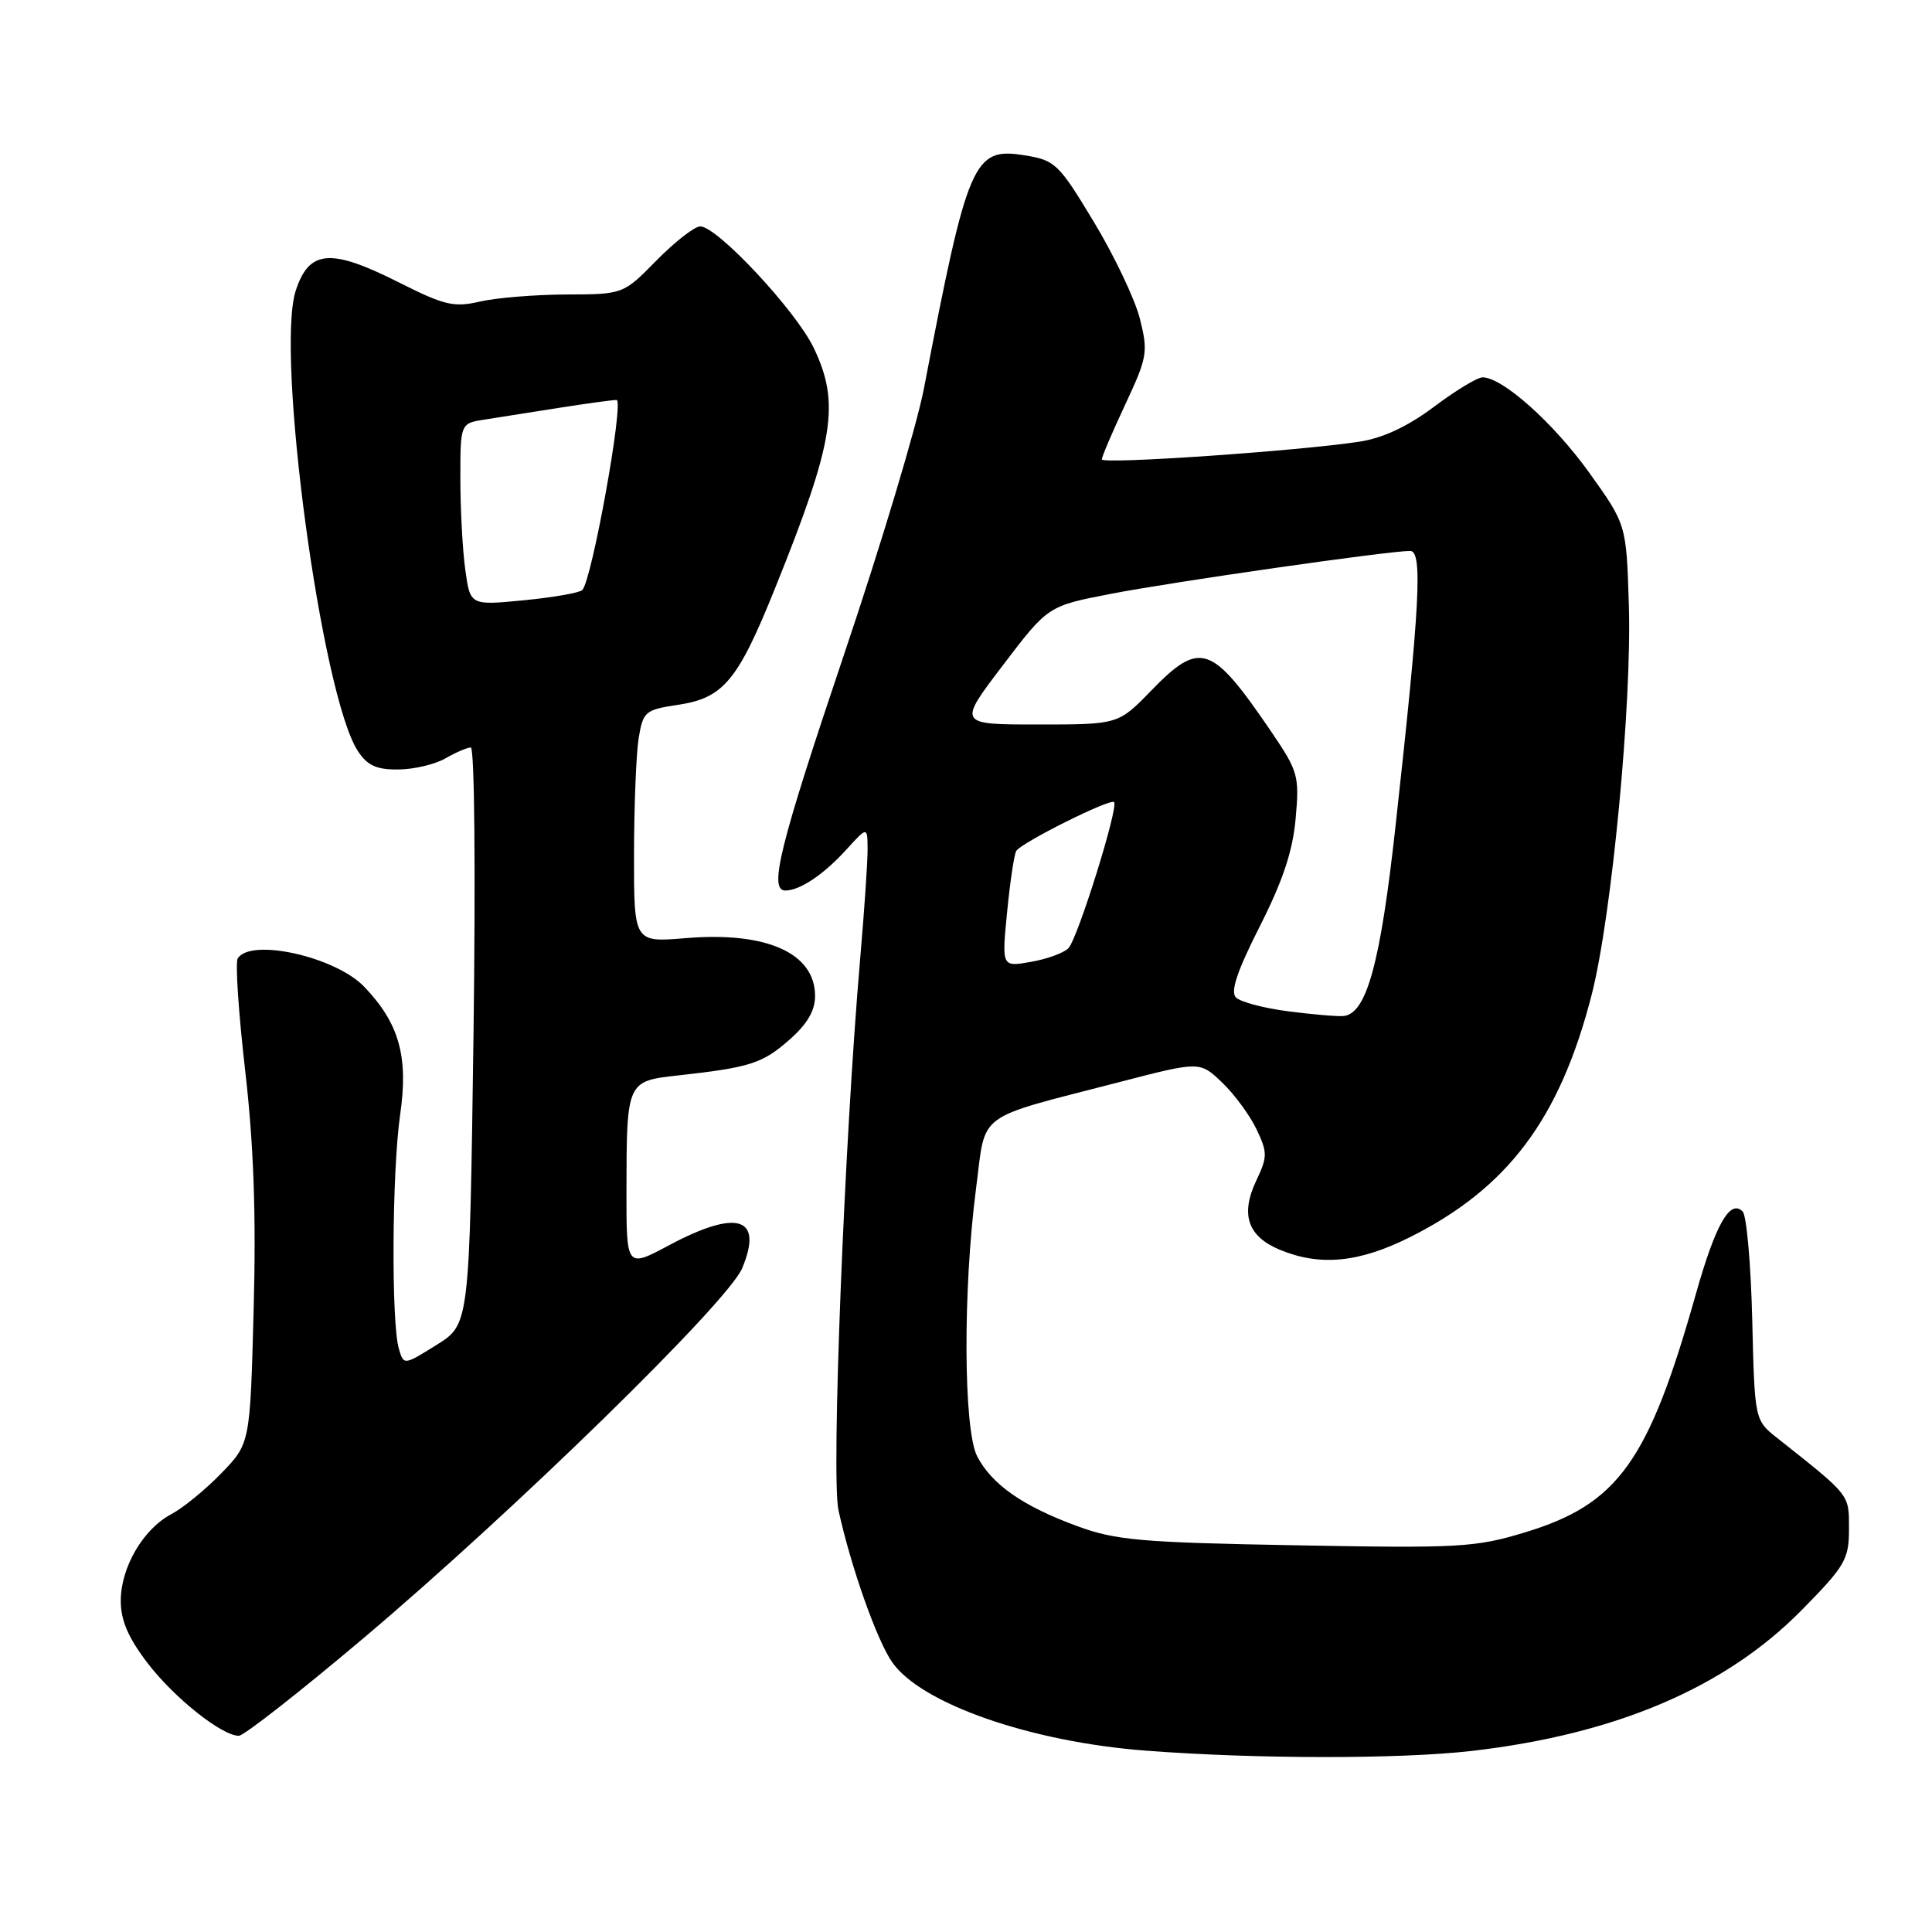 <?xml version="1.0" encoding="UTF-8" standalone="no"?>
<!DOCTYPE svg PUBLIC "-//W3C//DTD SVG 1.1//EN" "http://www.w3.org/Graphics/SVG/1.1/DTD/svg11.dtd" >
<svg xmlns="http://www.w3.org/2000/svg" xmlns:xlink="http://www.w3.org/1999/xlink" version="1.1" viewBox="0 0 256 256">
 <g >
 <path fill="currentColor"
d=" M 195.00 232.01 C 214.14 229.80 228.63 223.62 238.75 213.33 C 244.50 207.49 245.00 206.63 245.00 202.59 C 245.00 197.96 245.24 198.27 235.50 190.55 C 232.50 188.18 232.50 188.18 232.18 174.84 C 232.00 167.50 231.43 161.07 230.92 160.54 C 229.25 158.83 227.32 162.22 224.70 171.50 C 218.45 193.66 214.41 199.30 202.09 203.04 C 195.52 205.04 193.39 205.16 171.76 204.76 C 151.16 204.39 147.84 204.10 142.71 202.21 C 135.52 199.57 131.41 196.69 129.48 192.97 C 127.66 189.44 127.58 170.92 129.33 157.50 C 130.68 147.13 128.96 148.40 148.45 143.35 C 158.99 140.62 158.99 140.62 161.95 143.45 C 163.58 145.01 165.62 147.80 166.50 149.64 C 167.96 152.72 167.96 153.28 166.46 156.44 C 164.34 160.92 165.32 163.82 169.56 165.59 C 174.88 167.81 180.05 167.32 186.79 163.95 C 199.80 157.44 206.68 148.27 210.91 131.79 C 213.56 121.44 216.25 93.22 215.83 80.10 C 215.50 69.50 215.50 69.50 210.58 62.63 C 205.86 56.05 199.09 50.00 196.45 50.00 C 195.76 50.00 192.87 51.75 190.01 53.90 C 186.55 56.50 183.26 58.04 180.16 58.52 C 172.18 59.75 146.00 61.55 146.00 60.87 C 146.00 60.51 147.40 57.23 149.11 53.58 C 152.03 47.33 152.15 46.65 151.04 42.23 C 150.39 39.65 147.64 33.87 144.94 29.40 C 140.27 21.66 139.81 21.23 135.76 20.58 C 128.97 19.49 128.24 21.19 122.42 51.50 C 121.47 56.45 116.71 72.30 111.84 86.72 C 103.29 112.10 101.82 118.00 104.07 118.00 C 105.97 118.00 109.11 115.90 112.06 112.67 C 114.94 109.50 114.94 109.50 114.96 112.50 C 114.97 114.15 114.53 120.67 113.98 127.00 C 111.88 151.32 110.13 195.64 111.10 200.10 C 112.74 207.59 116.19 217.37 118.23 220.27 C 122.07 225.76 136.57 230.81 151.82 231.97 C 166.44 233.09 185.49 233.10 195.00 232.01 Z  M 48.17 217.06 C 68.15 200.19 96.47 172.53 98.34 168.05 C 101.18 161.26 97.71 160.17 88.64 165.01 C 83.00 168.02 83.00 168.02 83.01 157.76 C 83.03 143.29 83.05 143.25 89.85 142.50 C 99.35 141.45 101.02 140.92 104.57 137.80 C 106.96 135.71 108.00 133.93 108.00 131.97 C 108.00 126.28 101.56 123.41 90.84 124.31 C 84.00 124.88 84.00 124.88 84.01 113.19 C 84.02 106.76 84.30 99.83 84.63 97.79 C 85.21 94.28 85.49 94.05 89.80 93.40 C 95.88 92.49 97.76 90.23 102.75 77.82 C 110.55 58.45 111.35 53.43 107.81 46.07 C 105.43 41.13 95.03 30.00 92.79 30.00 C 92.03 30.00 89.43 32.03 87.00 34.50 C 82.58 39.00 82.58 39.00 75.04 39.02 C 70.89 39.04 65.74 39.46 63.59 39.96 C 60.13 40.76 58.88 40.46 52.75 37.37 C 43.79 32.86 40.96 33.10 39.19 38.50 C 36.48 46.77 42.60 92.17 47.42 99.52 C 48.68 101.44 49.89 101.99 52.77 101.96 C 54.82 101.95 57.62 101.29 59.00 100.50 C 60.38 99.71 61.90 99.05 62.38 99.04 C 62.88 99.02 63.03 115.49 62.74 137.24 C 62.21 175.48 62.21 175.48 57.86 178.20 C 53.50 180.92 53.50 180.92 52.85 178.71 C 51.83 175.24 51.94 155.20 53.02 147.72 C 54.14 140.00 52.90 135.59 48.25 130.74 C 44.44 126.77 33.20 124.25 31.50 127.00 C 31.16 127.54 31.61 134.24 32.49 141.88 C 33.62 151.73 33.95 160.94 33.61 173.52 C 33.14 191.28 33.14 191.28 29.32 195.22 C 27.22 197.39 24.24 199.82 22.71 200.63 C 18.98 202.59 16.01 207.67 16.00 212.11 C 16.00 214.70 16.99 217.01 19.54 220.35 C 23.06 224.96 29.39 230.00 31.65 230.00 C 32.31 230.00 39.74 224.18 48.17 217.06 Z  M 170.67 134.00 C 167.47 133.59 164.36 132.76 163.77 132.17 C 163.01 131.41 163.91 128.71 166.92 122.76 C 169.97 116.75 171.30 112.77 171.68 108.46 C 172.19 102.82 172.01 102.20 168.48 97.00 C 160.54 85.33 159.05 84.81 152.55 91.50 C 148.18 96.00 148.18 96.00 137.54 96.00 C 126.91 96.00 126.91 96.00 132.89 88.15 C 138.86 80.30 138.86 80.30 147.18 78.69 C 155.29 77.11 183.98 73.00 186.85 73.00 C 188.53 73.00 188.16 80.11 184.91 109.50 C 182.91 127.68 181.07 134.37 178.00 134.63 C 177.18 134.70 173.88 134.42 170.67 134.00 Z  M 133.45 120.84 C 133.84 116.83 134.39 113.18 134.66 112.75 C 135.34 111.65 147.11 105.77 147.62 106.28 C 148.25 106.91 142.81 124.34 141.58 125.63 C 140.99 126.26 138.75 127.08 136.61 127.45 C 132.73 128.14 132.73 128.14 133.45 120.84 Z  M 61.65 75.47 C 61.29 72.86 61.00 67.43 61.00 63.41 C 61.00 56.09 61.00 56.09 64.25 55.59 C 66.04 55.31 70.46 54.61 74.08 54.04 C 77.70 53.47 81.13 53.00 81.69 53.00 C 82.74 53.00 78.44 76.86 77.16 78.18 C 76.80 78.55 73.31 79.16 69.40 79.54 C 62.30 80.23 62.30 80.23 61.65 75.47 Z "/>
</g>
</svg>